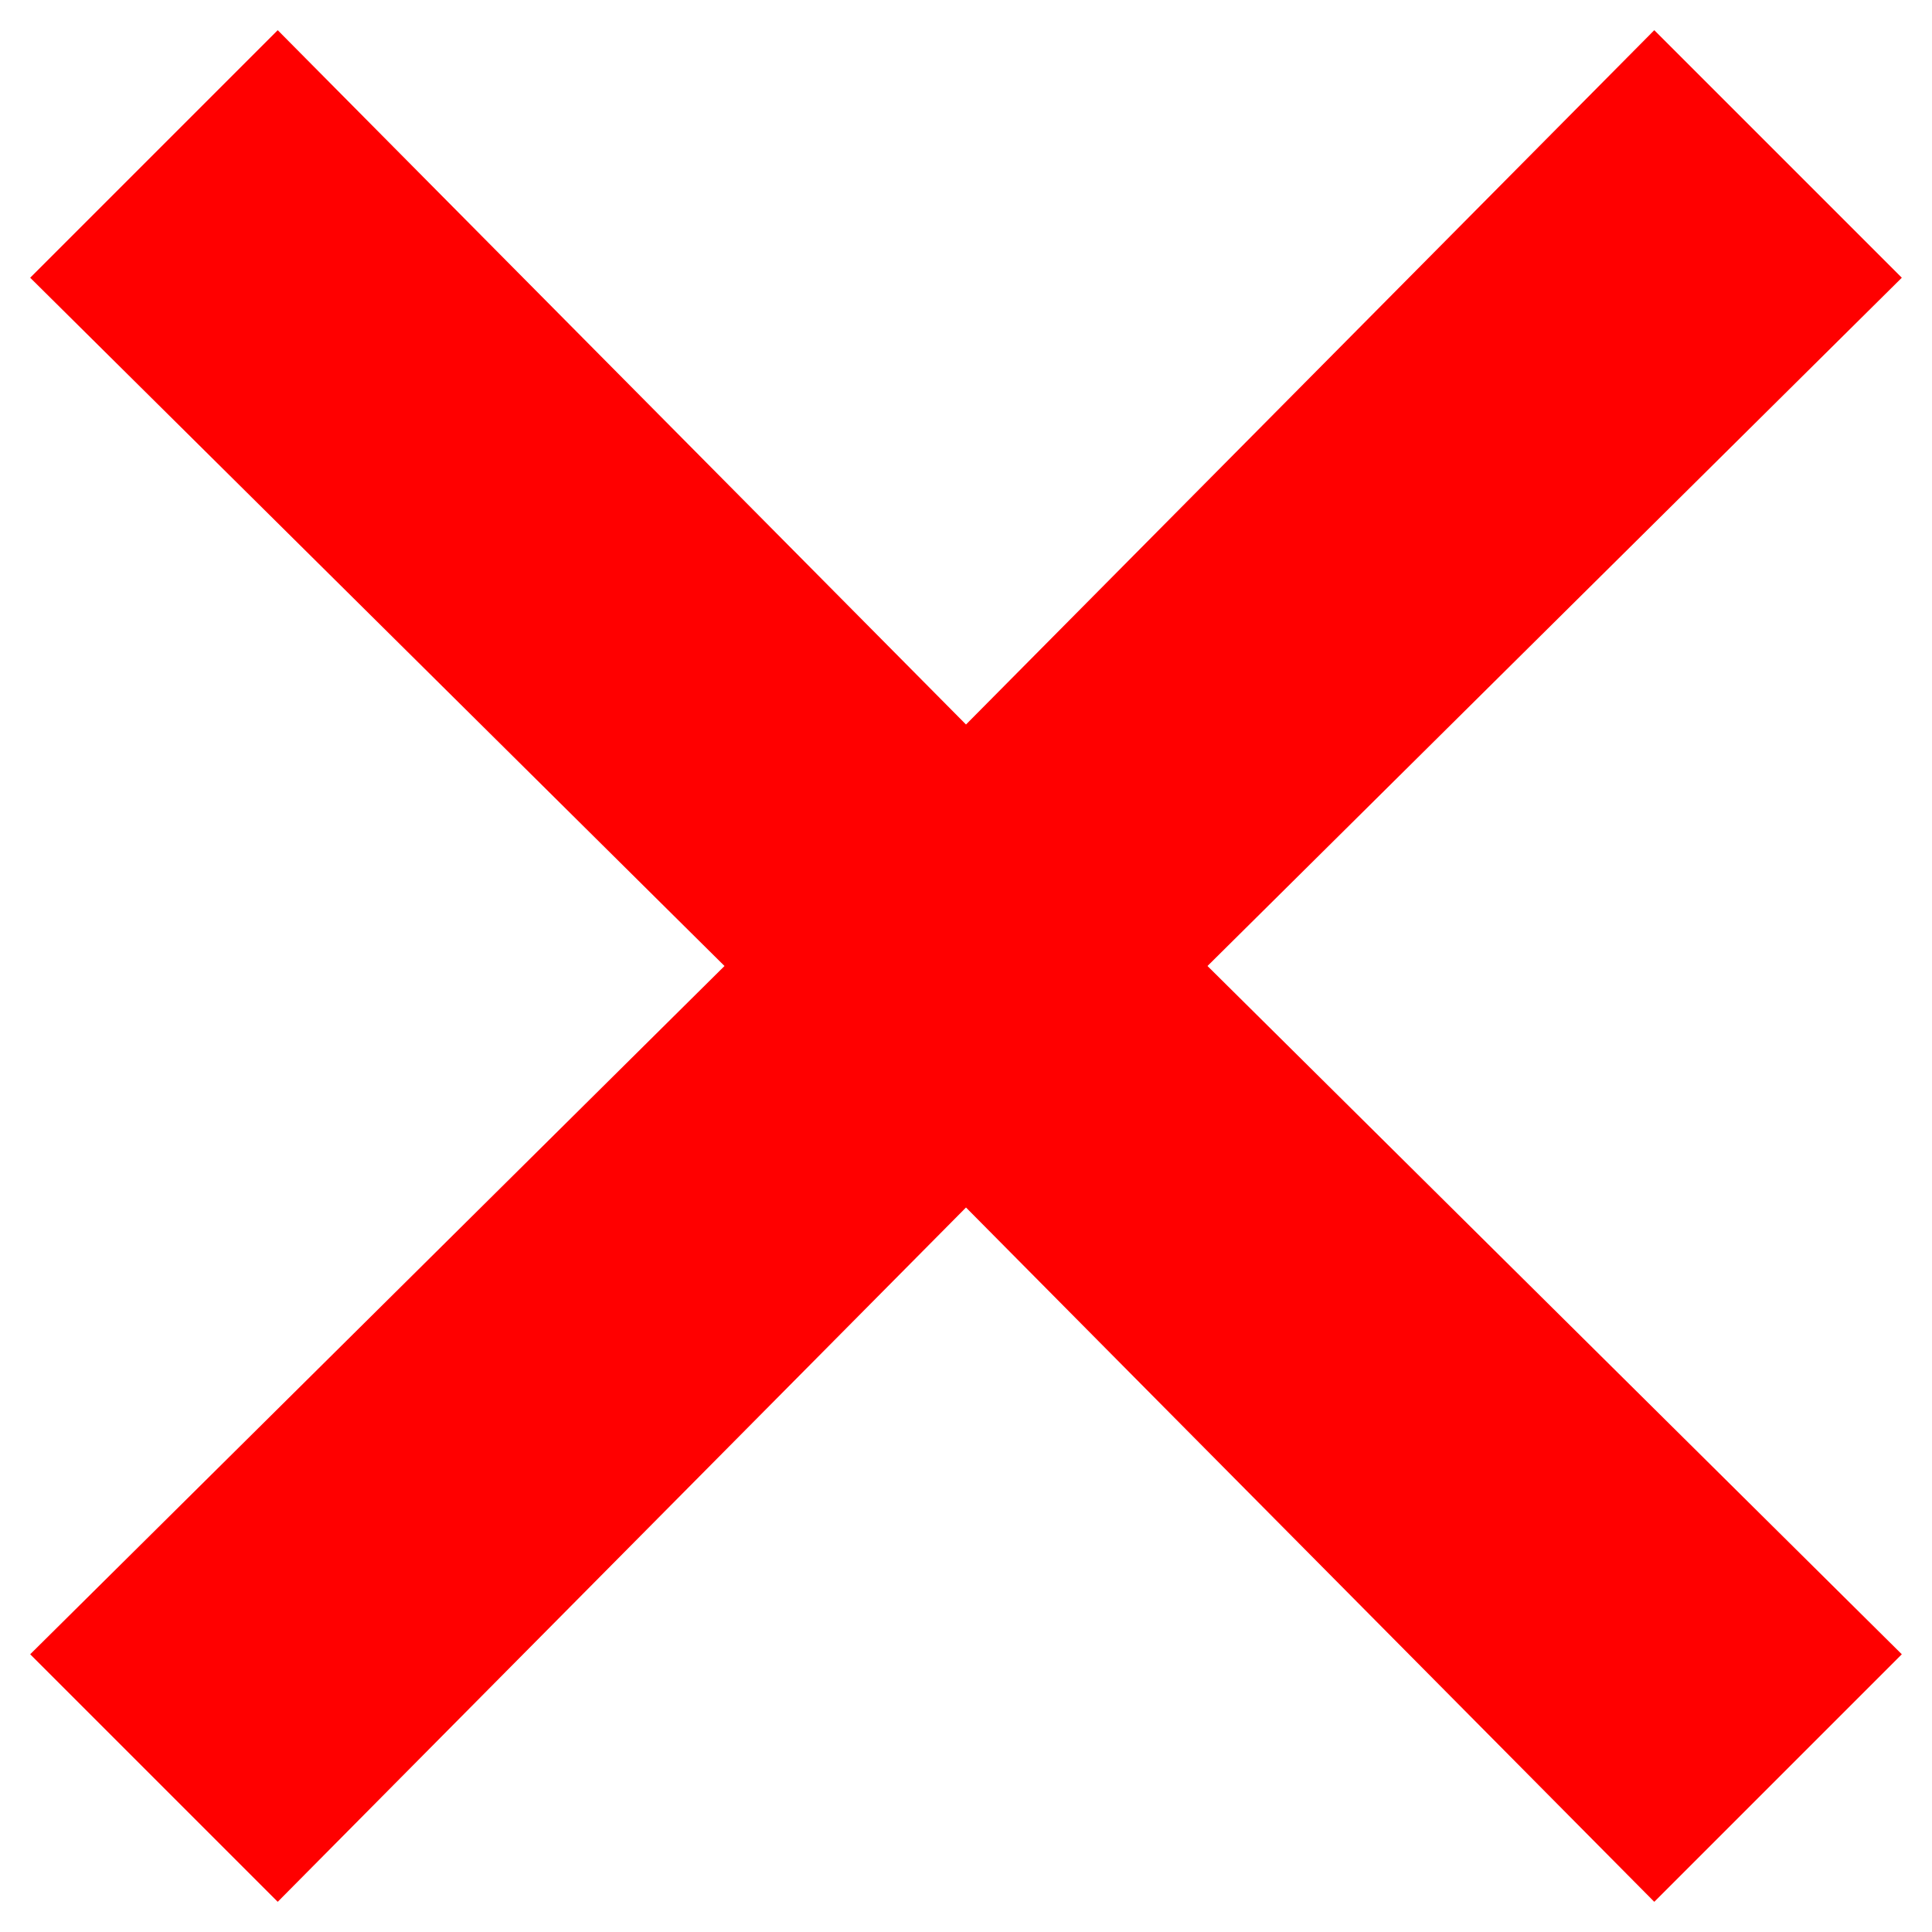 <svg width="32" height="32" viewBox="0 0 32 32" fill="none" xmlns="http://www.w3.org/2000/svg">
<path fill-rule="evenodd" clip-rule="evenodd" d="M31.5 4.6L27.4 0.5L16 12L4.6 0.5L0.5 4.6L12 16L0.5 27.4L4.6 31.5L16 20L27.4 31.5L31.5 27.4L20 16L31.5 4.6Z" fill="#FF0000"/>
</svg>

